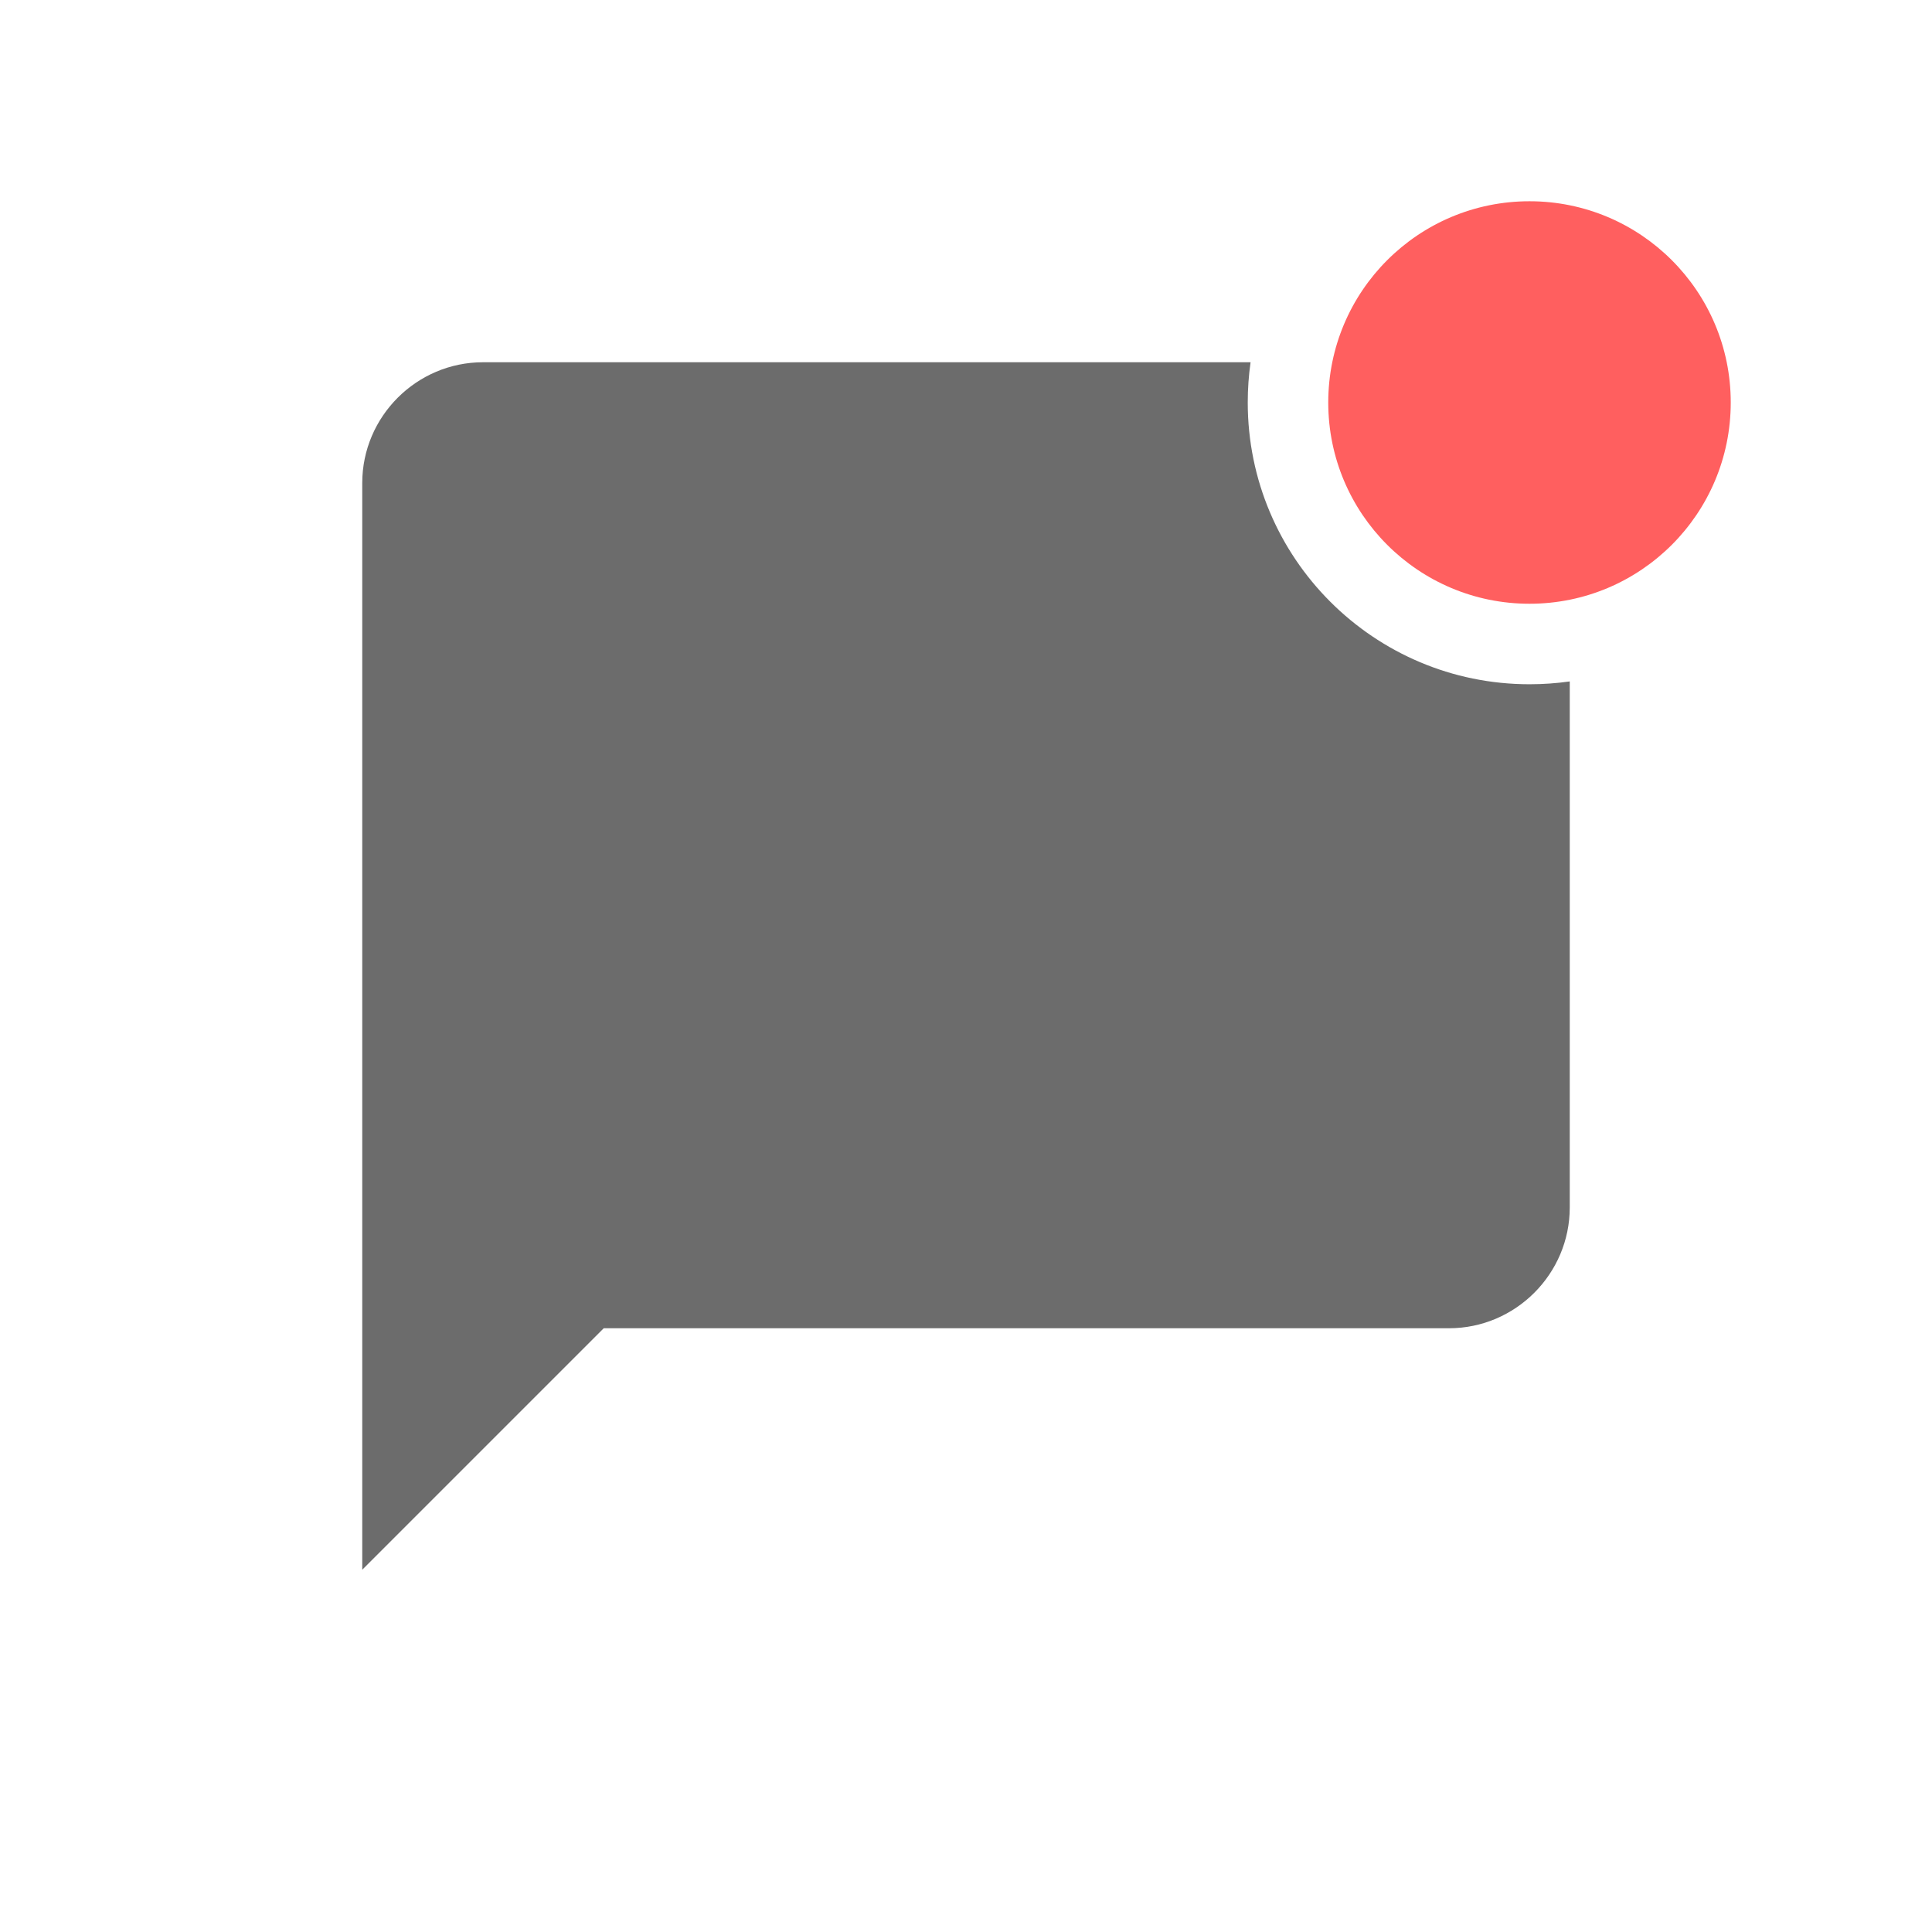 <svg width="24" height="24" viewBox="0 0 24 24" fill="none" xmlns="http://www.w3.org/2000/svg">
<path fill-rule="evenodd" clip-rule="evenodd" d="M15.535 4.5H6C5.175 4.5 4.5 5.175 4.5 6V19.5L7.5 16.5H18C18.825 16.5 19.5 15.825 19.5 15V8.465C19.337 8.488 19.17 8.5 19 8.5C17.067 8.5 15.5 6.933 15.5 5C15.5 4.83 15.512 4.663 15.535 4.5Z" fill="#6C6C6C"/>
<path d="M16.5 5C16.5 3.619 17.619 2.5 19 2.5V2.5C20.381 2.5 21.5 3.619 21.5 5V5C21.5 6.381 20.381 7.5 19 7.5V7.5C17.619 7.5 16.5 6.381 16.5 5V5Z" fill="#FF5F5F"/>
</svg>
